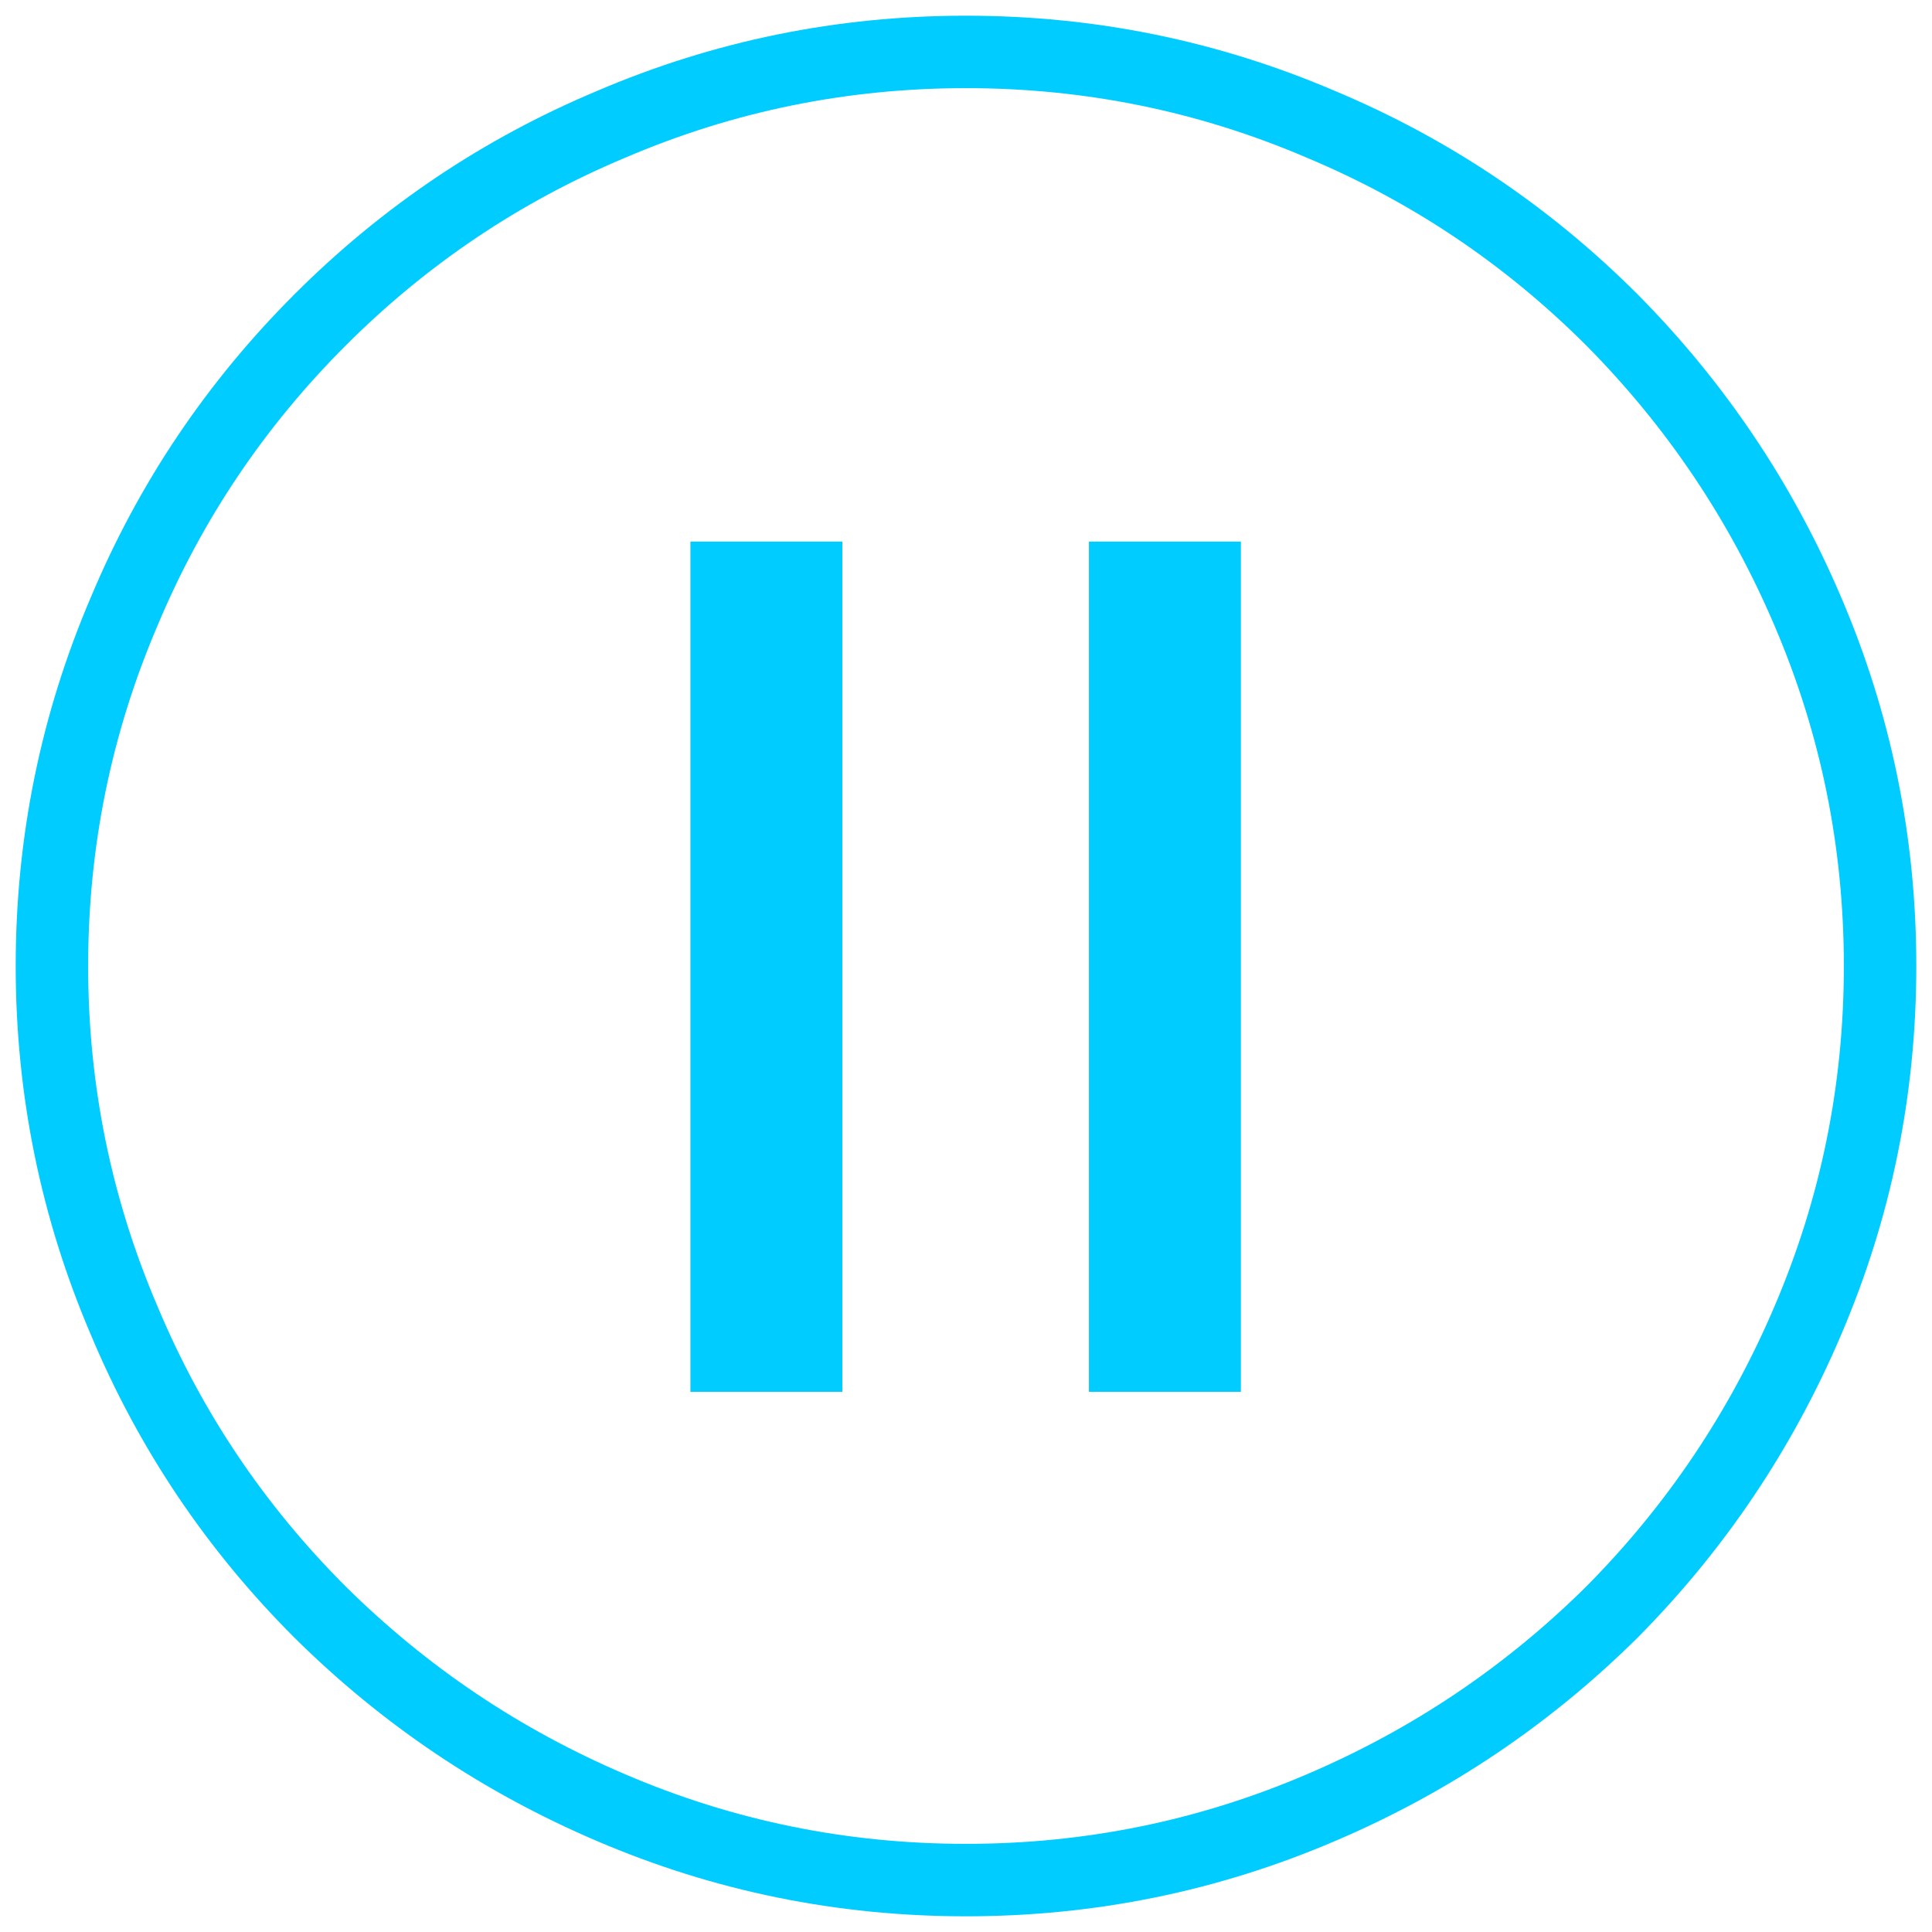 
<svg xmlns="http://www.w3.org/2000/svg" version="1.1" xmlns:xlink="http://www.w3.org/1999/xlink" preserveAspectRatio="none" x="0px" y="0px" width="80px" height="80px" viewBox="0 0 80 80">
<defs>
<g id="Symbol_2_copy_1_Layer0_0_FILL">
<path fill="#00CCFF" stroke="none" d="
M -8.95 -30.55
L -19.95 -30.55 -19.95 31 -8.95 31 -8.95 -30.55
M 19.9 -30.55
L 8.9 -30.55 8.9 31 19.9 31 19.9 -30.55 Z"/>
</g>

<path id="Symbol_29_0_Layer0_0_1_STROKES" stroke="#00CCFF" stroke-width="3" stroke-linejoin="round" stroke-linecap="round" fill="none" d="
M 37.85 0
Q 37.85 7.7 34.85 14.7 31.95 21.5 26.75 26.75 21.5 31.95 14.7 34.85 7.7 37.85 0 37.85 -7.7 37.85 -14.7 34.85 -21.5 31.95 -26.75 26.75 -32 21.5 -34.85 14.7 -37.85 7.7 -37.85 0 -37.85 -7.7 -34.85 -14.7 -32 -21.5 -26.75 -26.75 -21.5 -32 -14.7 -34.85 -7.7 -37.85 0 -37.85 7.7 -37.85 14.7 -34.85 21.5 -32 26.75 -26.75 31.95 -21.5 34.85 -14.7 37.85 -7.7 37.85 0 Z"/>
</defs>

<g transform="matrix( 1, 0, 0, 1, 40,40) ">
<g transform="matrix( 1, 0, 0, 1, 0,0) ">
<g transform="matrix( 1, 0, 0, 1, 0,0) ">
<use xlink:href="#Symbol_29_0_Layer0_0_1_STROKES"/>
</g>
</g>

<g transform="matrix( 0.572, 0, 0, 0.572, 0,-0.1) ">
<g transform="matrix( 1, 0, 0, 1, 0,0) ">
<use xlink:href="#Symbol_2_copy_1_Layer0_0_FILL"/>
</g>
</g>
</g>
</svg>
